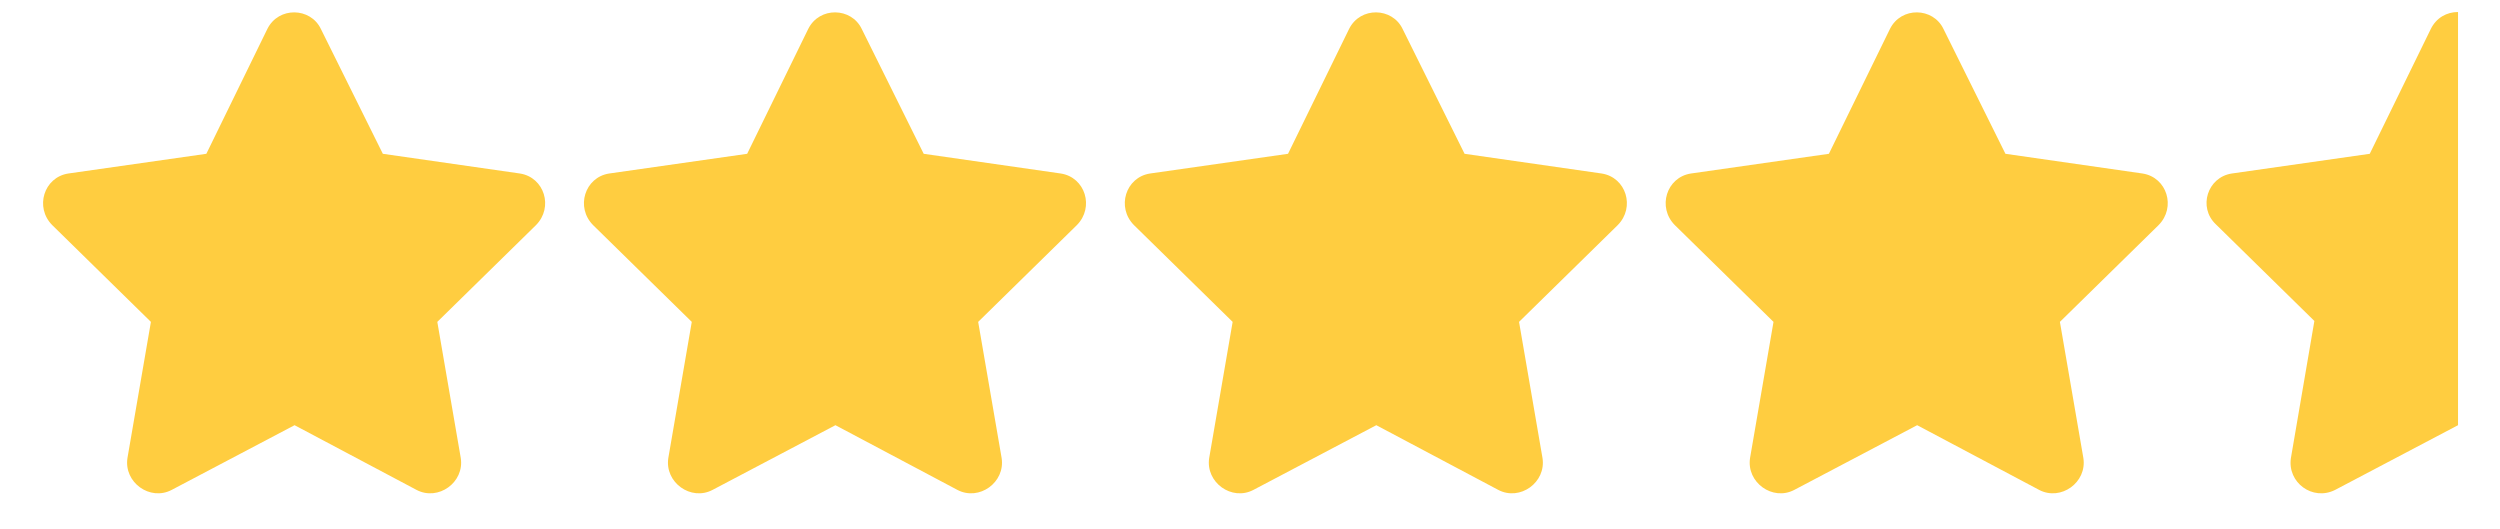 <svg width="52" height="11" viewBox="0 0 52 11" fill="none" xmlns="http://www.w3.org/2000/svg">
<path d="M5.561 0.602L4.292 3.199L1.42 3.609C0.913 3.688 0.717 4.312 1.088 4.684L3.139 6.695L2.651 9.527C2.573 10.035 3.12 10.426 3.569 10.191L6.127 8.844L8.666 10.191C9.116 10.426 9.663 10.035 9.584 9.527L9.096 6.695L11.147 4.684C11.518 4.312 11.323 3.688 10.815 3.609L7.963 3.199L6.674 0.602C6.459 0.152 5.795 0.133 5.561 0.602ZM16.811 0.602L15.541 3.199L12.67 3.609C12.163 3.688 11.967 4.312 12.338 4.684L14.389 6.695L13.901 9.527C13.823 10.035 14.37 10.426 14.819 10.191L17.377 8.844L19.916 10.191C20.366 10.426 20.913 10.035 20.834 9.527L20.346 6.695L22.397 4.684C22.768 4.312 22.573 3.688 22.065 3.609L19.213 3.199L17.924 0.602C17.709 0.152 17.045 0.133 16.811 0.602ZM28.061 0.602L26.791 3.199L23.92 3.609C23.413 3.688 23.217 4.312 23.588 4.684L25.639 6.695L25.151 9.527C25.073 10.035 25.62 10.426 26.069 10.191L28.627 8.844L31.166 10.191C31.616 10.426 32.163 10.035 32.084 9.527L31.596 6.695L33.647 4.684C34.018 4.312 33.823 3.688 33.315 3.609L30.463 3.199L29.174 0.602C28.959 0.152 28.295 0.133 28.061 0.602ZM39.311 0.602L38.041 3.199L35.17 3.609C34.663 3.688 34.467 4.312 34.838 4.684L36.889 6.695L36.401 9.527C36.323 10.035 36.87 10.426 37.319 10.191L39.877 8.844L42.416 10.191C42.866 10.426 43.413 10.035 43.334 9.527L42.846 6.695L44.897 4.684C45.268 4.312 45.073 3.688 44.565 3.609L41.713 3.199L40.424 0.602C40.209 0.152 39.545 0.133 39.311 0.602ZM51.127 0.25C50.893 0.25 50.678 0.367 50.561 0.602L49.291 3.199L46.42 3.609C45.913 3.688 45.717 4.312 46.088 4.664L48.139 6.676L47.651 9.527C47.573 10.035 48.1 10.426 48.569 10.191L51.127 8.844V0.25Z" fill="#FFCD40"/>
</svg>
